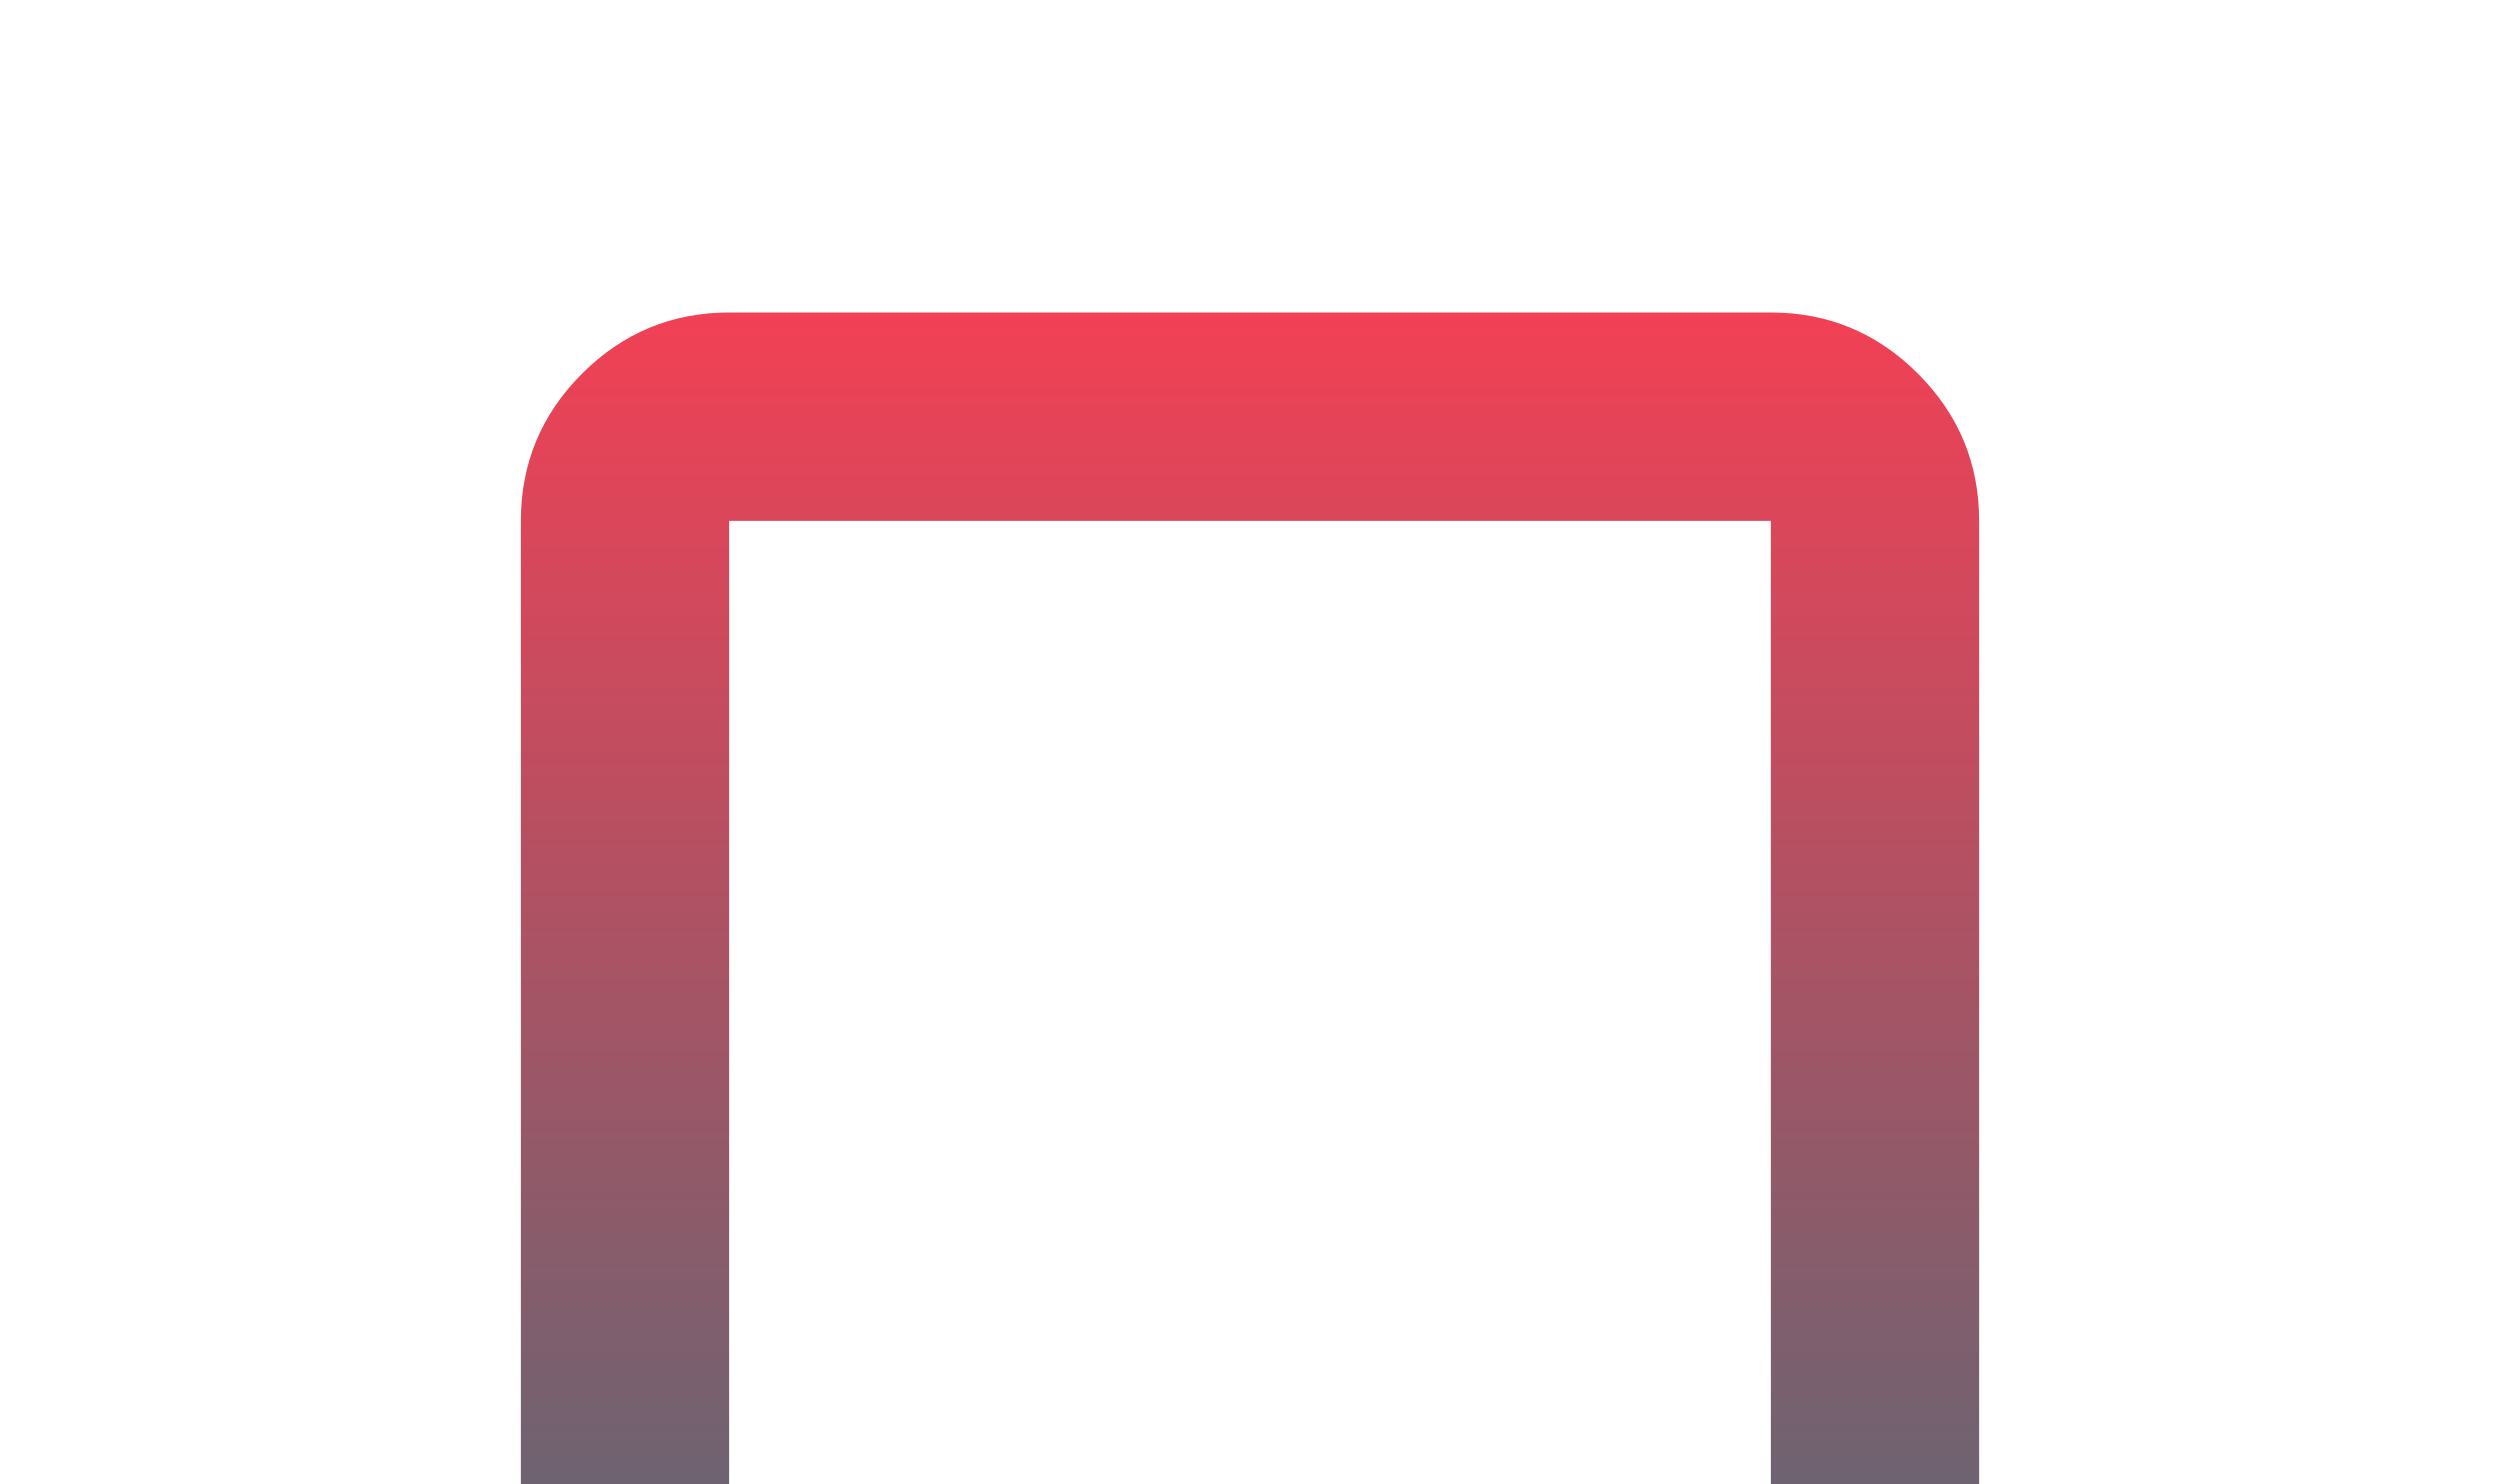 <svg width="32" height="19" viewBox="0 0 32 19" fill="none" xmlns="http://www.w3.org/2000/svg">
<mask id="mask0_5334_9099" style="mask-type:alpha" maskUnits="userSpaceOnUse" x="0" y="0" width="32" height="32">
<rect width="32" height="32" fill="#D9D9D9"/>
</mask>
<g mask="url(#mask0_5334_9099)">
<path d="M6.667 28V6.667C6.667 5.933 6.928 5.306 7.45 4.783C7.972 4.261 8.6 4 9.333 4H22.667C23.4 4 24.028 4.261 24.55 4.783C25.072 5.306 25.333 5.933 25.333 6.667V28L16 24L6.667 28ZM9.333 23.933L16 21.067L22.667 23.933V6.667H9.333V23.933Z" fill="url(#paint0_linear_5334_9099)"/>
</g>
<defs>
<linearGradient id="paint0_linear_5334_9099" x1="16" y1="4" x2="16" y2="28" gradientUnits="userSpaceOnUse">
<stop stop-color="#F24055"/>
<stop offset="1" stop-color="#1E7881"/>
</linearGradient>
</defs>
</svg>
